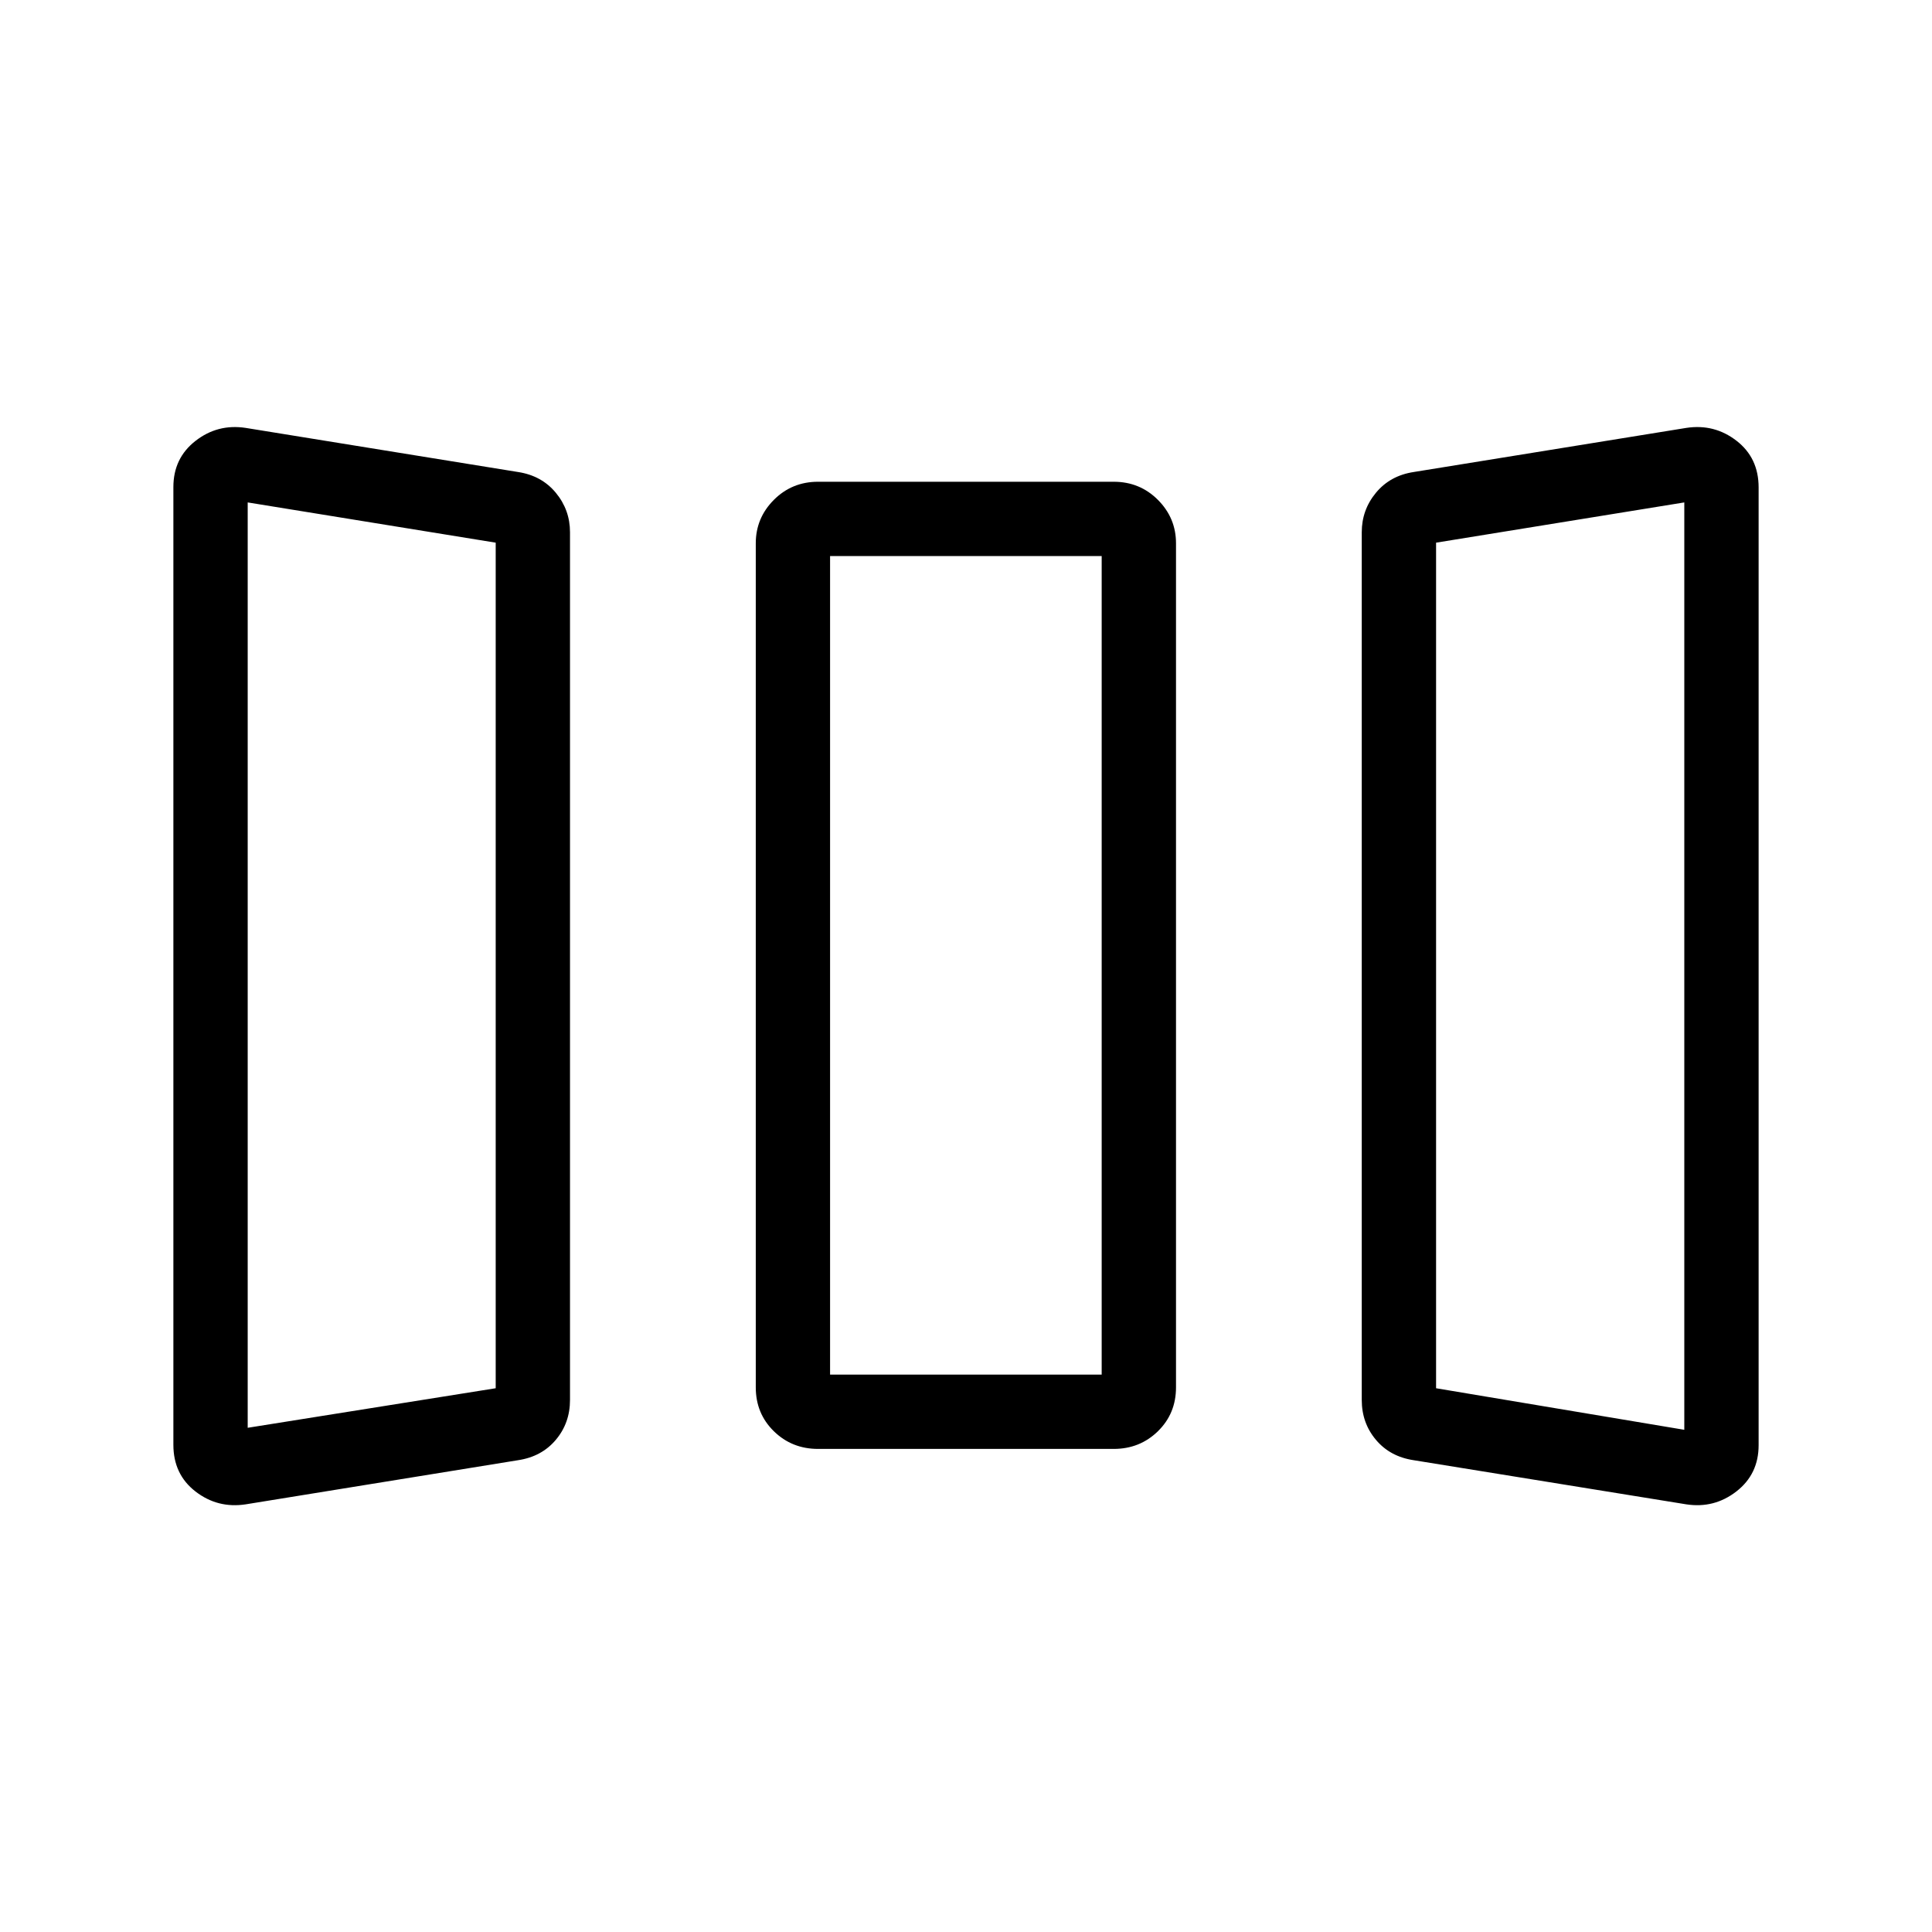<svg xmlns="http://www.w3.org/2000/svg" height="24" viewBox="0 -960 960 960" width="24"><path d="M122.08-212.5q-13.93 2.12-24.93-6.38t-11-23.2v-475.91q0-14.37 11-22.94 11-8.57 24.93-6.45l135.33 21.92q11.72 1.79 18.77 10.31 7.05 8.52 7.05 19.61v431.19q0 11.43-7.05 19.8-7.05 8.37-18.77 10.12L122.08-212.5Zm284.42-27.54q-13 0-21.98-8.79t-8.98-21.79v-419.42q0-12.56 8.98-21.57t21.98-9.01h146.88q13 0 21.99 9.01 8.98 9.01 8.98 21.57v419.42q0 13-8.98 21.79-8.99 8.79-21.99 8.79H406.5Zm295.97 5.61q-11.72-1.75-18.77-10.12-7.05-8.37-7.05-19.8v-431.19q0-11.09 7.05-19.61t18.77-10.31l135.45-21.92q13.93-2.12 24.93 6.38t11 23.19v475.91q0 14.38-11 22.95-11 8.57-24.93 6.45l-135.45-21.93Zm-579.39-16.11 123.23-19.65v-420.16l-123.23-20v459.81Zm289.38-26.42h134.96v-406.73H412.46v406.73Zm424.46 27.42v-460.81l-123.34 20v420.16l123.34 20.65Zm-713.84-1 123.23-19.65-123.23 19.65Zm289.38-26.42h134.96-134.96Zm424.46 27.42-123.34-20.65 123.34 20.65Z"/></svg>